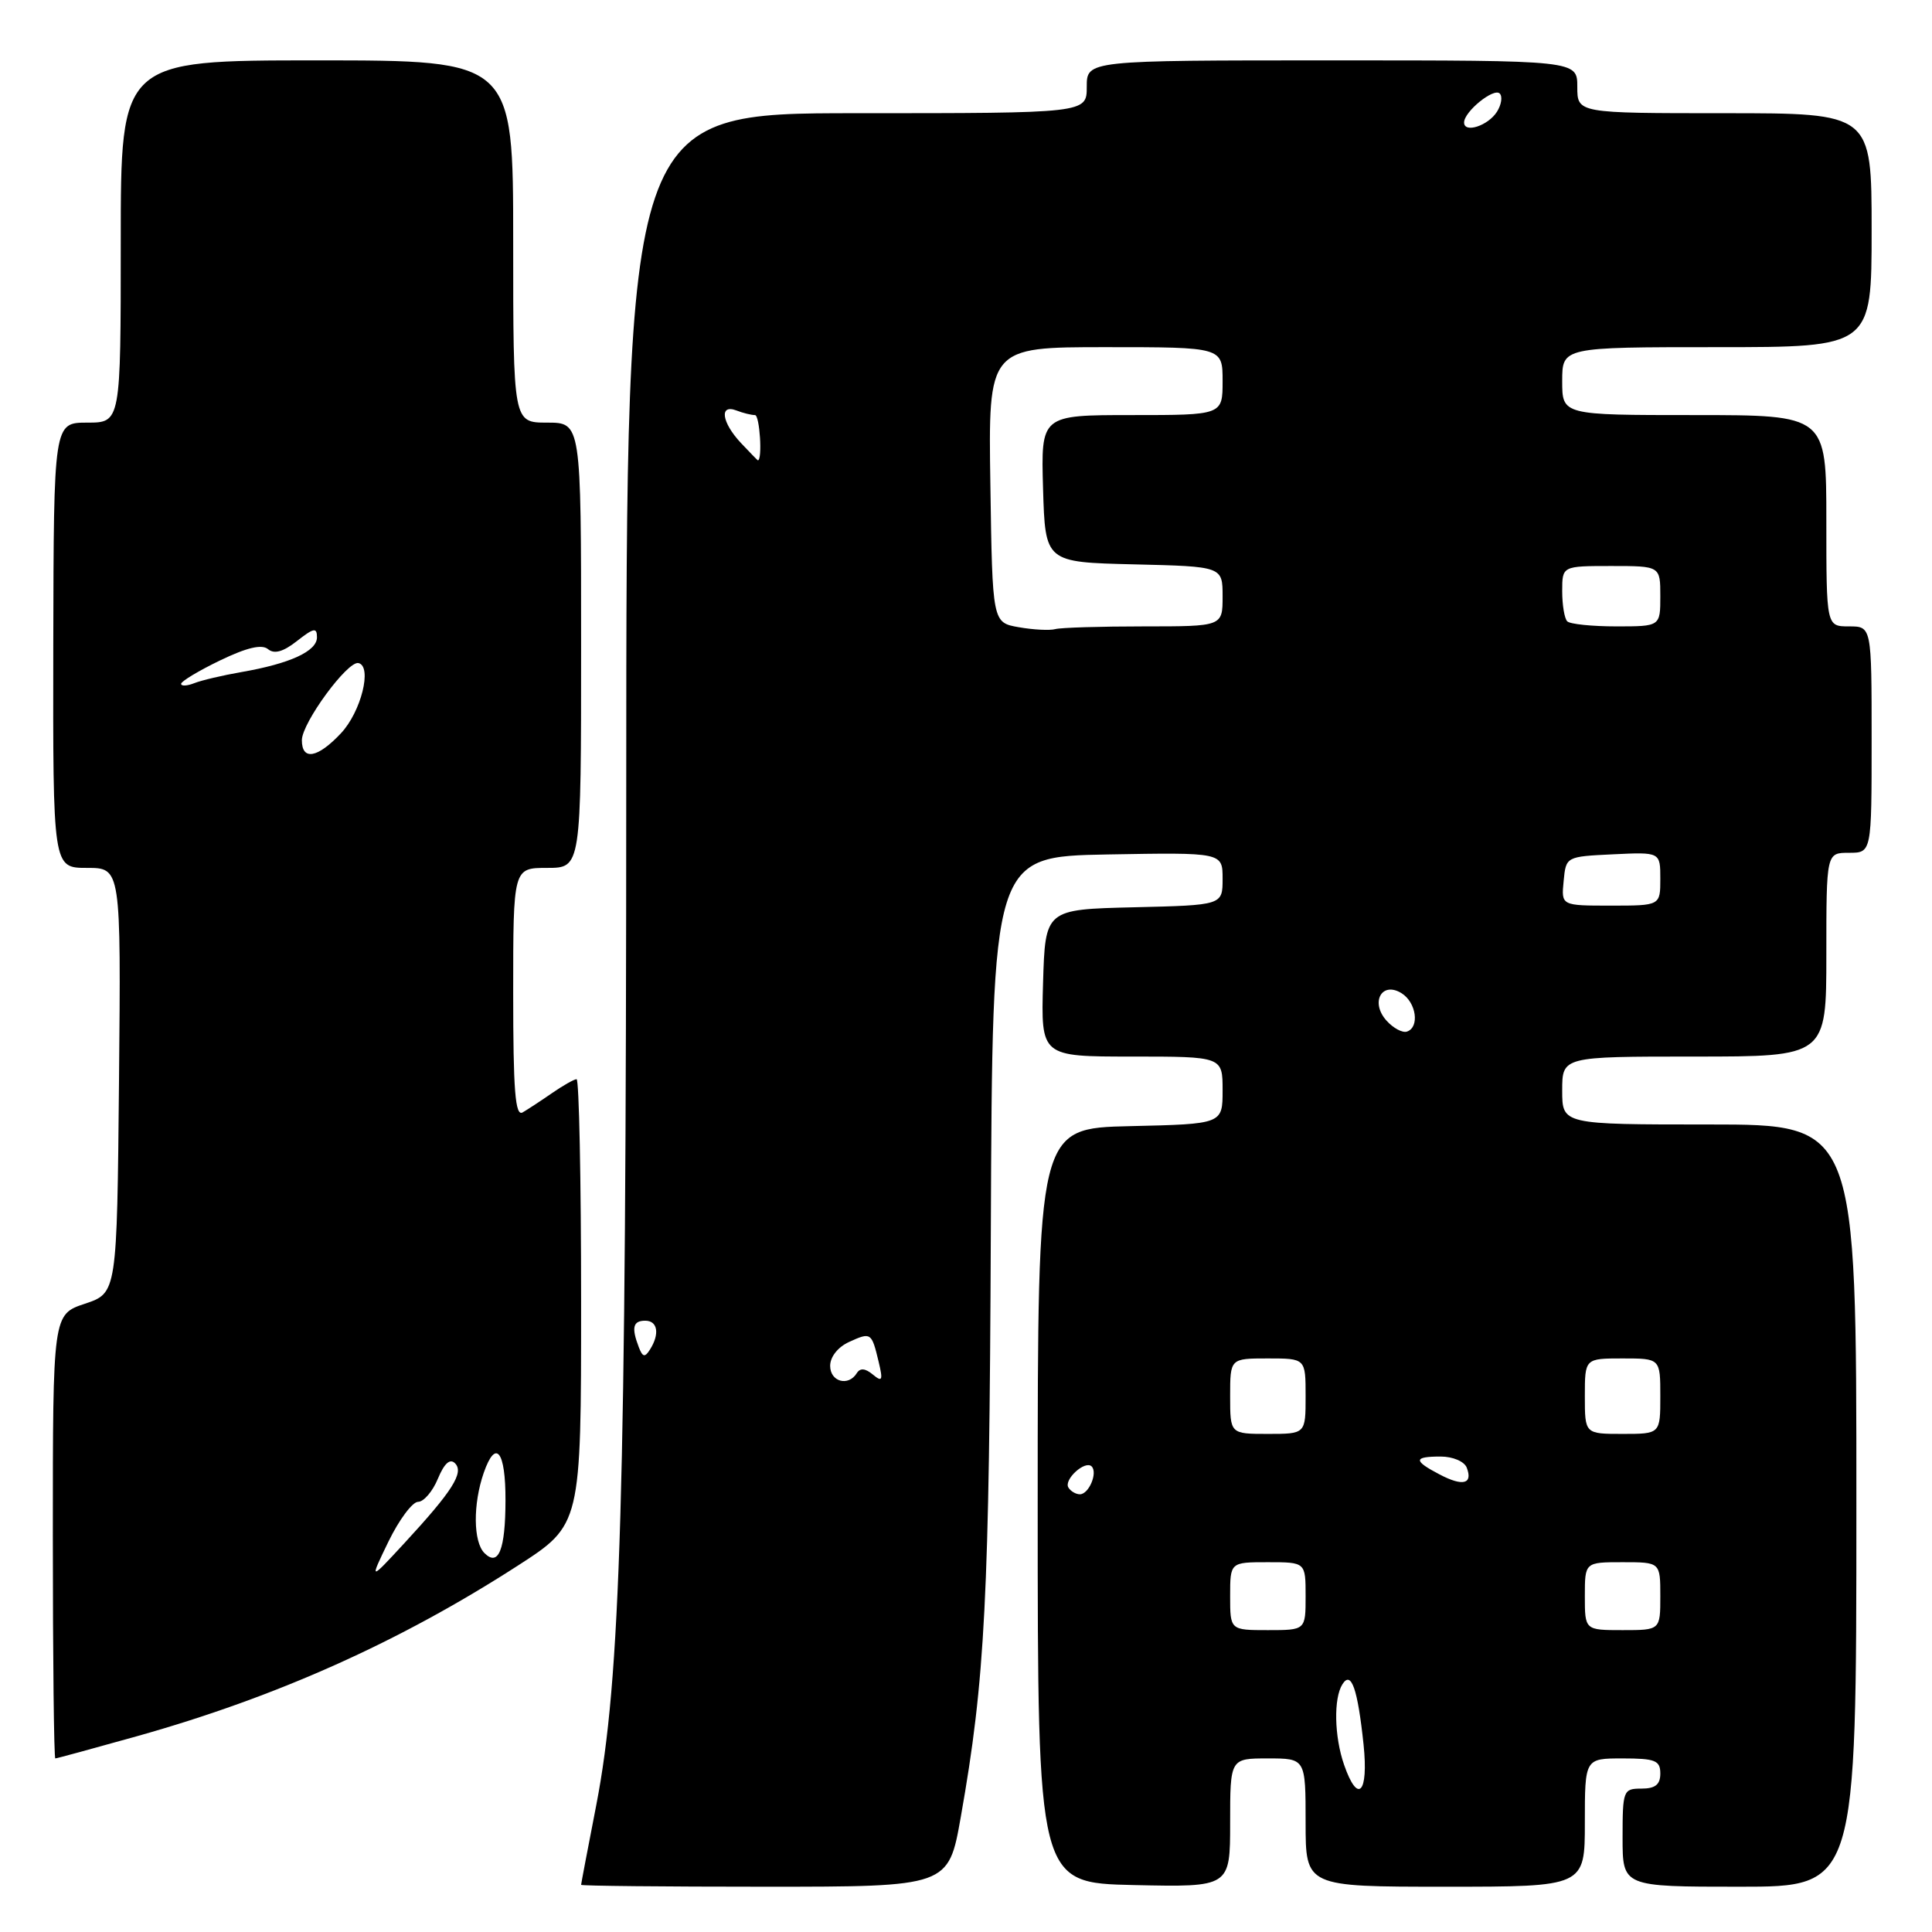 <?xml version="1.0" encoding="UTF-8" standalone="no"?>
<!DOCTYPE svg PUBLIC "-//W3C//DTD SVG 1.1//EN" "http://www.w3.org/Graphics/SVG/1.1/DTD/svg11.dtd" >
<svg xmlns="http://www.w3.org/2000/svg" xmlns:xlink="http://www.w3.org/1999/xlink" version="1.1" viewBox="0 0 256 256">
 <g >
 <path fill="currentColor"
d=" M 127.31 240.75 C 130.54 222.51 131.09 211.80 131.29 163.00 C 131.50 113.50 131.50 113.50 146.75 113.22 C 162.00 112.95 162.00 112.95 162.00 116.44 C 162.00 119.94 162.00 119.94 150.25 120.22 C 138.50 120.50 138.50 120.50 138.21 130.25 C 137.93 140.00 137.93 140.00 149.96 140.00 C 162.00 140.00 162.00 140.00 162.00 144.47 C 162.00 148.94 162.00 148.94 149.75 149.22 C 137.50 149.50 137.50 149.50 137.50 199.50 C 137.50 249.50 137.50 249.50 150.25 249.78 C 163.00 250.06 163.00 250.06 163.00 241.53 C 163.00 233.00 163.00 233.00 168.00 233.00 C 173.00 233.00 173.00 233.00 173.00 241.50 C 173.00 250.00 173.00 250.00 191.50 250.00 C 210.00 250.00 210.00 250.00 210.00 241.50 C 210.00 233.00 210.00 233.00 215.00 233.00 C 219.33 233.00 220.00 233.27 220.00 235.00 C 220.00 236.47 219.33 237.00 217.50 237.00 C 215.09 237.00 215.00 237.23 215.00 243.50 C 215.00 250.00 215.00 250.00 230.49 250.00 C 245.98 250.00 245.98 250.00 245.98 199.50 C 245.99 149.00 245.99 149.00 226.49 149.00 C 207.00 149.00 207.00 149.00 207.00 144.50 C 207.00 140.00 207.00 140.00 224.50 140.00 C 242.00 140.00 242.00 140.00 242.00 126.50 C 242.00 113.00 242.00 113.00 245.00 113.00 C 248.00 113.00 248.00 113.00 248.00 98.00 C 248.00 83.00 248.00 83.00 245.00 83.00 C 242.00 83.00 242.00 83.00 242.00 69.00 C 242.00 55.00 242.00 55.00 224.50 55.00 C 207.00 55.00 207.00 55.00 207.00 50.50 C 207.00 46.00 207.00 46.00 227.50 46.00 C 248.00 46.00 248.00 46.00 248.00 30.50 C 248.00 15.00 248.00 15.00 228.50 15.00 C 209.00 15.00 209.00 15.00 209.00 11.50 C 209.00 8.00 209.00 8.00 176.50 8.00 C 144.00 8.00 144.00 8.00 144.00 11.50 C 144.00 15.00 144.00 15.00 113.50 15.00 C 83.00 15.00 83.00 15.00 82.98 104.25 C 82.96 198.37 82.25 222.49 79.00 239.23 C 77.90 244.88 77.00 249.61 77.00 249.75 C 77.00 249.89 87.95 250.00 101.34 250.00 C 125.68 250.00 125.68 250.00 127.31 240.75 Z  M 18.21 230.04 C 36.67 224.85 52.96 217.55 68.62 207.45 C 77.00 202.04 77.00 202.04 77.00 172.52 C 77.00 156.29 76.73 143.00 76.40 143.00 C 76.08 143.00 74.61 143.83 73.15 144.84 C 71.69 145.85 69.94 147.00 69.25 147.40 C 68.27 147.96 68.00 144.53 68.00 131.56 C 68.00 115.00 68.00 115.00 72.50 115.00 C 77.00 115.00 77.00 115.00 77.00 85.50 C 77.00 56.00 77.00 56.00 72.50 56.00 C 68.00 56.00 68.00 56.00 68.00 32.00 C 68.00 8.00 68.00 8.00 42.00 8.00 C 16.00 8.00 16.00 8.00 16.00 32.00 C 16.00 56.00 16.00 56.00 11.56 56.00 C 7.12 56.00 7.12 56.00 7.06 85.50 C 7.01 115.00 7.01 115.00 11.52 115.00 C 16.03 115.00 16.03 115.00 15.77 143.17 C 15.50 171.33 15.50 171.33 11.25 172.75 C 7.00 174.17 7.00 174.17 7.00 203.58 C 7.00 219.76 7.15 233.00 7.33 233.00 C 7.51 233.00 12.40 231.67 18.21 230.04 Z  M 178.10 233.85 C 176.80 230.12 176.69 225.03 177.88 223.17 C 179.05 221.32 179.90 223.77 180.68 231.17 C 181.35 237.64 179.93 239.12 178.10 233.85 Z  M 163.00 211.50 C 163.00 207.00 163.00 207.00 168.00 207.00 C 173.00 207.00 173.00 207.00 173.00 211.50 C 173.00 216.00 173.00 216.00 168.00 216.00 C 163.00 216.00 163.00 216.00 163.00 211.50 Z  M 210.00 211.50 C 210.00 207.00 210.00 207.00 215.00 207.00 C 220.00 207.00 220.00 207.00 220.00 211.50 C 220.00 216.00 220.00 216.00 215.00 216.00 C 210.00 216.00 210.00 216.00 210.00 211.50 Z  M 141.57 197.11 C 140.92 196.06 143.78 193.45 144.65 194.31 C 145.48 195.15 144.28 198.00 143.09 198.00 C 142.56 198.00 141.87 197.60 141.57 197.11 Z  M 190.75 195.37 C 187.25 193.54 187.28 193.00 190.89 193.00 C 192.51 193.00 194.03 193.65 194.35 194.47 C 195.19 196.65 193.83 196.99 190.75 195.37 Z  M 163.00 185.00 C 163.00 180.00 163.00 180.00 168.00 180.00 C 173.00 180.00 173.00 180.00 173.00 185.00 C 173.00 190.00 173.00 190.00 168.00 190.00 C 163.00 190.00 163.00 190.00 163.00 185.00 Z  M 210.00 185.00 C 210.00 180.00 210.00 180.00 215.00 180.00 C 220.00 180.00 220.00 180.00 220.00 185.00 C 220.00 190.00 220.00 190.00 215.00 190.00 C 210.00 190.00 210.00 190.00 210.00 185.00 Z  M 110.00 180.98 C 110.00 179.79 111.03 178.49 112.50 177.82 C 115.41 176.49 115.49 176.55 116.42 180.42 C 117.02 182.93 116.91 183.17 115.65 182.13 C 114.65 181.30 113.97 181.24 113.53 181.95 C 112.41 183.76 110.00 183.09 110.00 180.98 Z  M 84.64 178.50 C 83.65 175.91 83.87 175.00 85.50 175.00 C 87.15 175.00 87.44 176.76 86.12 178.83 C 85.45 179.90 85.15 179.83 84.64 178.50 Z  M 183.73 135.25 C 181.53 132.82 183.09 129.97 185.72 131.61 C 187.67 132.83 188.13 136.12 186.43 136.69 C 185.84 136.89 184.62 136.24 183.73 135.25 Z  M 207.19 116.75 C 207.50 113.50 207.50 113.50 213.75 113.20 C 220.00 112.90 220.00 112.90 220.00 116.45 C 220.00 120.00 220.00 120.00 213.44 120.00 C 206.87 120.00 206.87 120.00 207.19 116.75 Z  M 135.00 83.11 C 131.50 82.50 131.50 82.50 131.23 64.25 C 130.95 46.00 130.95 46.00 146.48 46.00 C 162.00 46.00 162.00 46.00 162.00 50.50 C 162.00 55.00 162.00 55.00 149.96 55.00 C 137.93 55.00 137.93 55.00 138.21 64.75 C 138.50 74.50 138.50 74.50 150.25 74.78 C 162.00 75.06 162.00 75.06 162.00 79.03 C 162.00 83.00 162.00 83.00 151.58 83.00 C 145.85 83.00 140.56 83.16 139.83 83.36 C 139.10 83.56 136.93 83.45 135.00 83.11 Z  M 207.67 82.33 C 207.30 81.97 207.00 80.17 207.00 78.33 C 207.00 75.00 207.00 75.00 213.50 75.00 C 220.00 75.00 220.00 75.00 220.00 79.00 C 220.00 83.00 220.00 83.00 214.17 83.00 C 210.96 83.00 208.03 82.70 207.67 82.33 Z  M 98.17 58.69 C 95.62 55.96 95.28 53.51 97.58 54.39 C 98.45 54.73 99.56 55.00 100.04 55.00 C 100.67 55.00 101.05 60.98 100.42 61.00 C 100.38 61.00 99.37 59.96 98.17 58.69 Z  M 194.00 16.23 C 194.00 14.79 197.93 11.60 198.72 12.39 C 199.11 12.78 198.95 13.86 198.36 14.80 C 197.19 16.66 194.00 17.70 194.00 16.23 Z  M 51.48 204.25 C 52.89 201.36 54.65 199.00 55.40 199.00 C 56.14 199.00 57.33 197.62 58.02 195.94 C 58.87 193.90 59.62 193.22 60.29 193.89 C 61.52 195.12 59.95 197.58 53.56 204.50 C 48.94 209.50 48.94 209.50 51.48 204.25 Z  M 64.19 205.79 C 62.70 204.30 62.66 199.29 64.10 195.15 C 65.69 190.59 67.00 192.25 66.98 198.81 C 66.97 205.35 66.05 207.65 64.19 205.79 Z  M 40.00 98.08 C 40.00 95.79 46.07 87.52 47.50 87.86 C 49.36 88.29 47.84 94.35 45.16 97.18 C 42.08 100.46 40.00 100.82 40.00 98.08 Z  M 24.00 90.61 C 24.00 90.28 26.32 88.88 29.16 87.51 C 32.71 85.80 34.70 85.33 35.52 86.02 C 36.35 86.70 37.53 86.37 39.36 84.93 C 41.58 83.19 42.00 83.11 42.00 84.45 C 42.00 86.29 38.44 87.93 32.00 89.05 C 29.52 89.48 26.71 90.14 25.75 90.52 C 24.79 90.90 24.00 90.94 24.00 90.61 Z "/>
</g>
</svg>